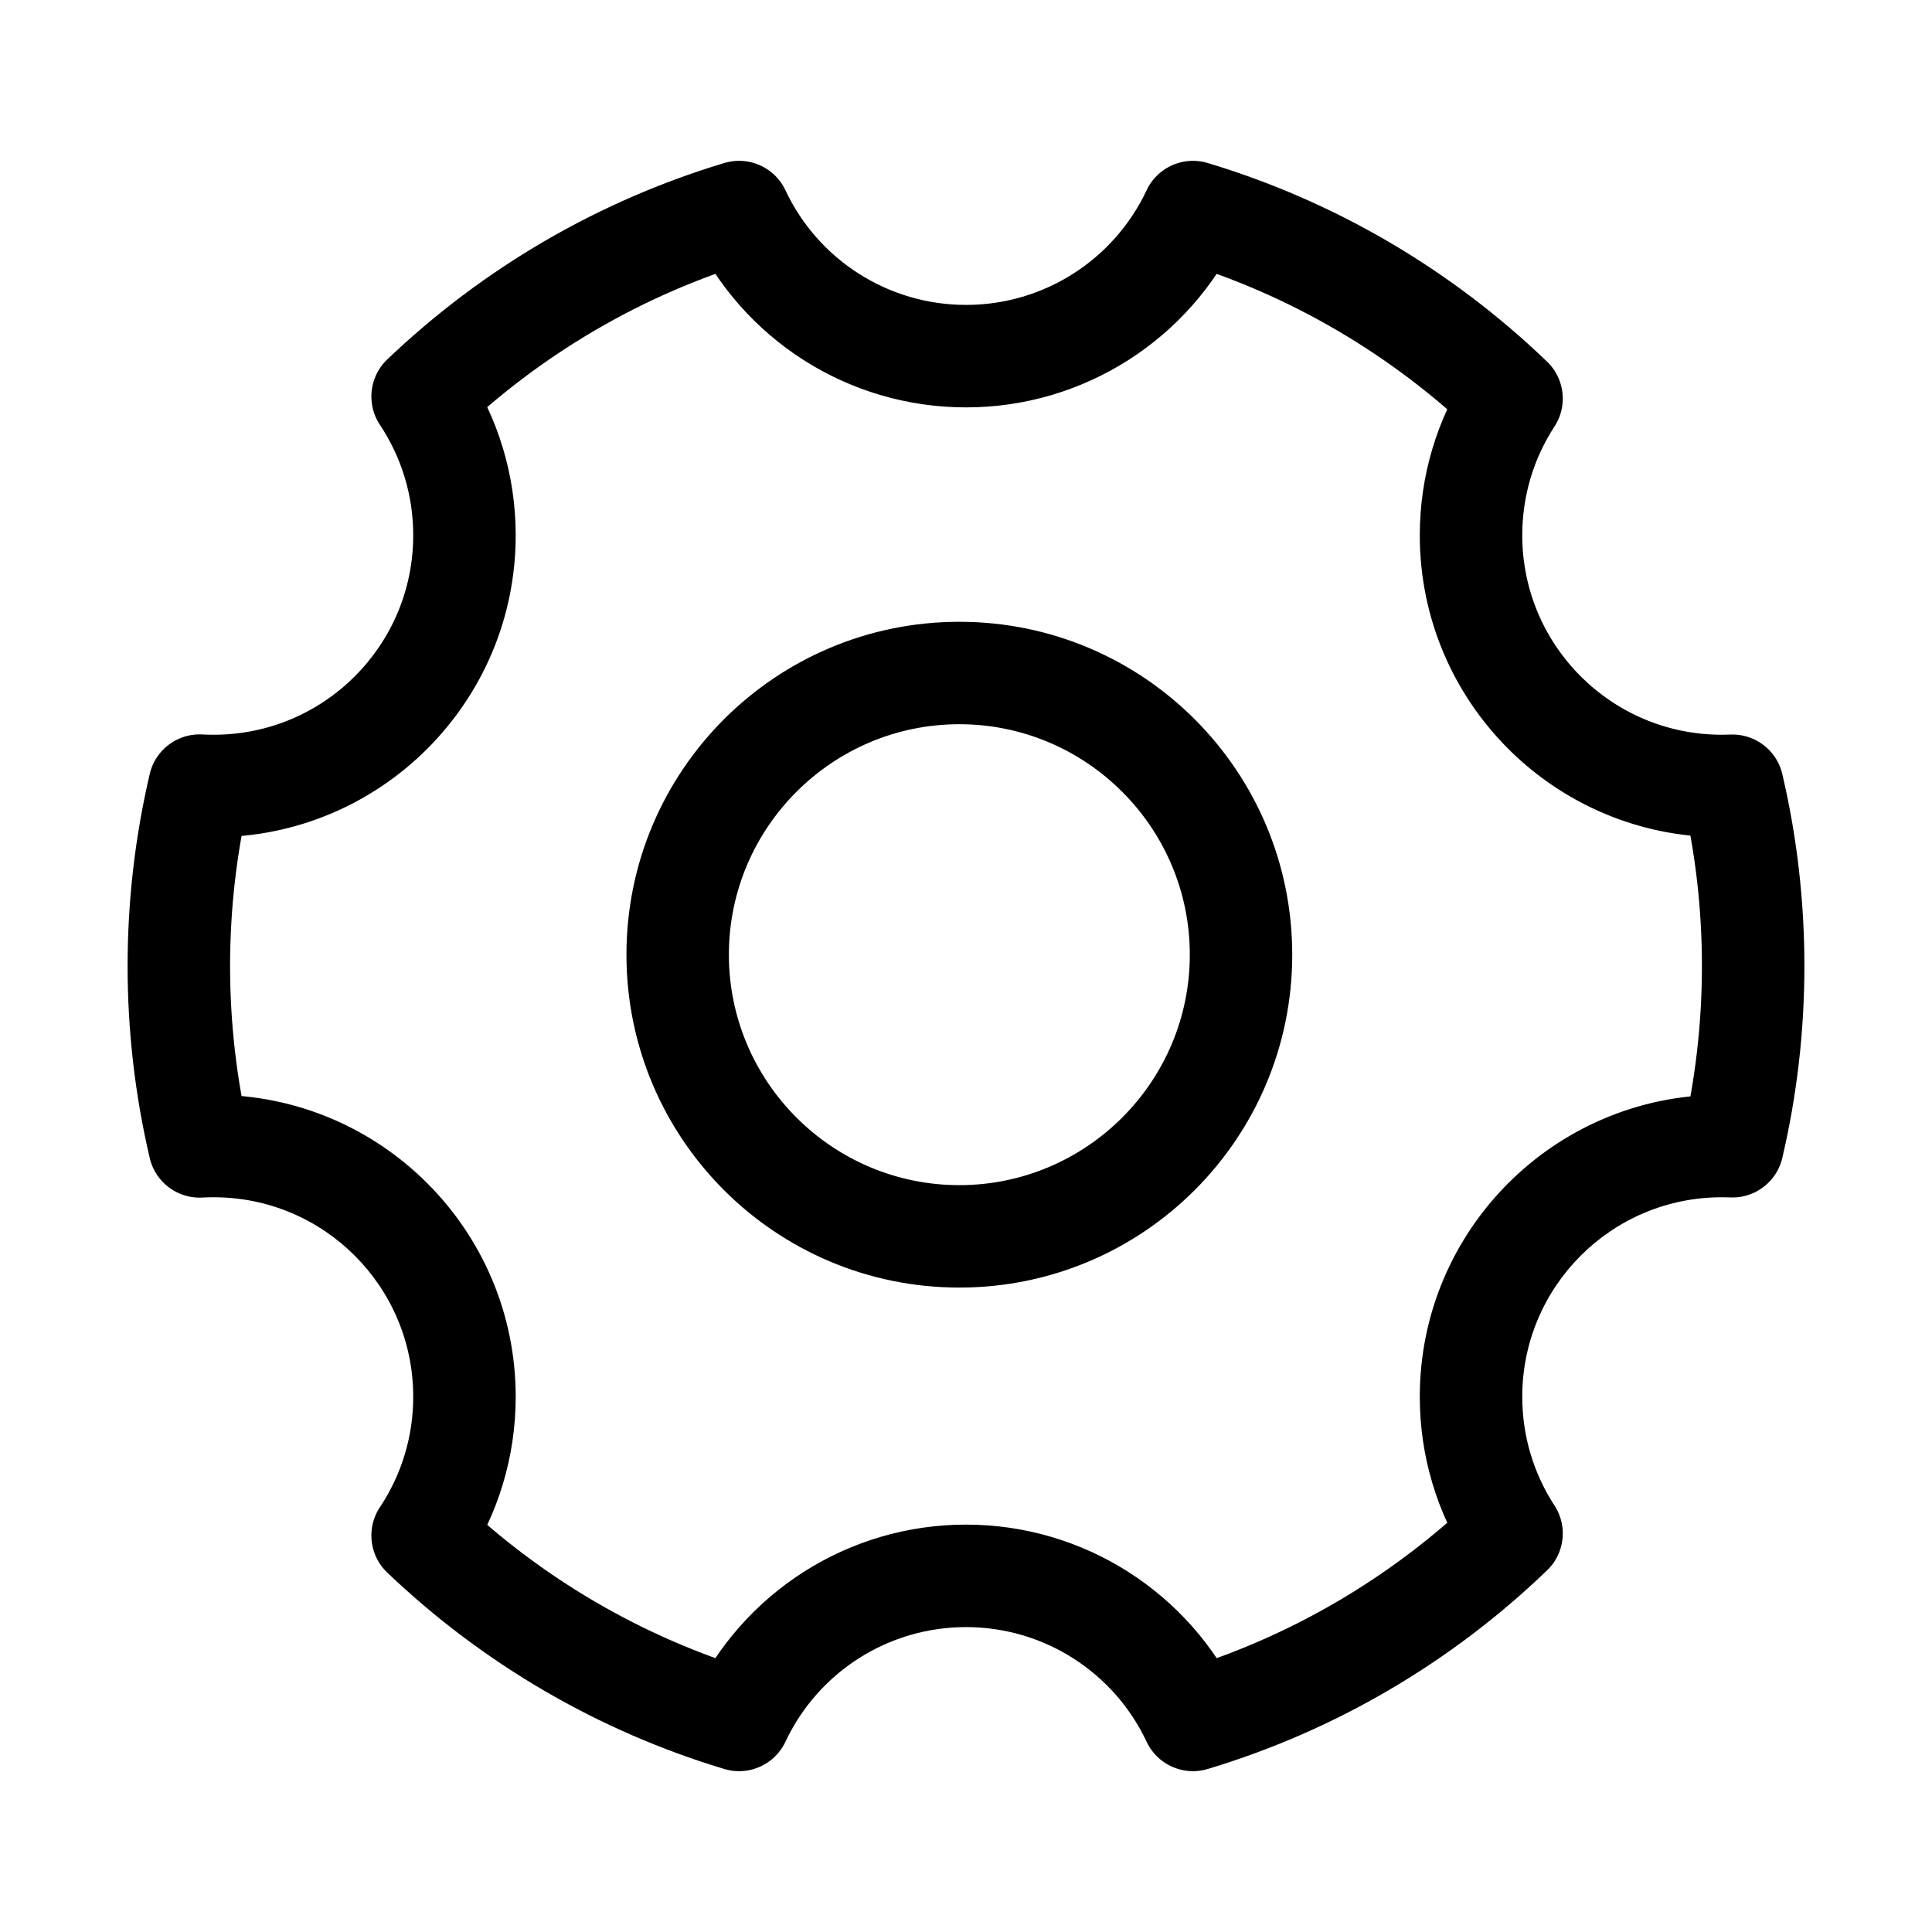 <?xml version="1.0" standalone="no"?><!DOCTYPE svg PUBLIC "-//W3C//DTD SVG 1.1//EN" "http://www.w3.org/Graphics/SVG/1.1/DTD/svg11.dtd"><svg t="1628592944170" class="icon" viewBox="0 0 1024 1024" version="1.1" xmlns="http://www.w3.org/2000/svg" p-id="7024" xmlns:xlink="http://www.w3.org/1999/xlink" width="260" height="260"><defs><style type="text/css"></style></defs><path d="M508.472 383.852c67.345 0 122.15 54.805 122.15 122.15s-54.805 122.15-122.15 122.15-122.15-54.805-122.15-122.15S441.127 383.852 508.472 383.852M508.472 329.563c-97.449 0-176.439 78.99-176.439 176.439s78.99 176.439 176.439 176.439 176.439-78.99 176.439-176.439S605.921 329.563 508.472 329.563M944.658 613.723c7.758-33.082 11.711-67.147 11.711-101.722 0-34.575-3.953-68.639-11.711-101.722-3.424-14.602-18.038-23.664-32.64-20.239-14.602 3.424-23.664 18.038-20.239 32.64 6.806 29.024 10.276 58.927 10.276 89.321s-3.47 60.297-10.276 89.321c-3.424 14.602 5.637 29.216 20.239 32.64C926.62 637.387 941.233 628.325 944.658 613.723L944.658 613.723zM912.572 634.571c1.718 0 3.155 0.026 4.466 0.083 14.984 0.652 27.66-10.968 28.311-25.952 0.652-14.984-10.968-27.66-25.952-28.311-2.173-0.095-4.374-0.134-6.826-0.134-14.999 0-27.157 12.159-27.157 27.157C885.415 622.412 897.573 634.571 912.572 634.571L912.572 634.571zM823.903 797.945c-11.087-17.029-17.073-36.869-17.073-57.632 0-58.4 47.342-105.742 105.742-105.742 14.998 0 27.157-12.159 27.157-27.157 0-14.998-12.159-27.157-27.157-27.157-88.397 0-160.056 71.659-160.056 160.056 0 31.37 9.088 61.489 25.869 87.266 8.183 12.569 25.007 16.125 37.576 7.942C828.53 827.337 832.086 810.514 823.903 797.945L823.903 797.945zM640.117 937.604c67.576-20.296 129.146-56.494 179.853-105.27 10.809-10.398 11.143-27.59 0.745-38.399s-27.59-11.143-38.399-0.745c-44.525 42.83-98.556 74.595-157.823 92.396-14.365 4.314-22.512 19.457-18.198 33.821C610.61 933.771 625.752 941.918 640.117 937.604L640.117 937.604zM416.297 923.156c17.308-36.785 54.332-60.762 95.704-60.762 41.379 0 78.426 23.984 95.731 60.762 6.385 13.571 22.564 19.397 36.135 13.011 13.571-6.386 19.397-22.564 13.011-36.135-26.182-55.646-82.263-91.953-144.877-91.953-62.61 0-118.666 36.302-144.85 91.953-6.385 13.571-0.56 29.75 13.011 36.135C393.733 942.553 409.912 936.728 416.297 923.156L416.297 923.156zM205.25 833.495c50.489 48.178 111.615 83.952 178.655 104.107 14.363 4.318 29.508-3.825 33.826-18.188 4.318-14.363-3.825-29.508-18.188-33.826-58.81-17.68-112.458-49.079-156.796-91.387-10.851-10.354-28.041-9.952-38.396 0.899S194.399 823.141 205.25 833.495L205.25 833.495zM113.276 634.571c58.4 0 105.742 47.342 105.742 105.742 0 21.123-6.193 41.291-17.634 58.497-8.305 12.49-4.912 29.347 7.577 37.651 12.49 8.305 29.347 4.913 37.651-7.577 17.32-26.047 26.72-56.661 26.72-88.572 0-88.397-71.659-160.056-160.056-160.056-14.999 0-27.157 12.159-27.157 27.157C86.119 622.412 98.278 634.571 113.276 634.571L113.276 634.571zM107.302 634.72c1.831-0.101 3.809-0.149 5.975-0.149 14.999 0 27.157-12.159 27.157-27.157 0-14.998-12.159-27.157-27.157-27.157-3.113 0-6.073 0.073-8.955 0.231-14.976 0.823-26.449 13.63-25.626 28.606C79.518 624.07 92.325 635.543 107.302 634.72L107.302 634.72zM79.37 410.203c-7.77 33.163-11.737 67.251-11.737 101.798 0 34.547 3.966 68.635 11.737 101.798 3.422 14.603 18.033 23.667 32.636 20.246 14.603-3.422 23.667-18.034 20.246-32.636-6.822-29.115-10.305-59.046-10.305-89.407 0-30.361 3.483-60.292 10.305-89.407 3.422-14.603-5.643-29.215-20.246-32.636C97.404 386.536 82.792 395.6 79.37 410.203L79.37 410.203zM113.276 389.431c-2.166 0-4.144-0.049-5.975-0.149-14.976-0.823-27.783 10.651-28.606 25.626-0.823 14.976 10.651 27.783 25.626 28.606 2.881 0.158 5.842 0.231 8.955 0.231 14.999 0 27.157-12.159 27.157-27.157C140.434 401.59 128.275 389.431 113.276 389.431L113.276 389.431zM201.384 225.192c11.442 17.208 17.634 37.377 17.634 58.524 0 58.393-47.335 105.715-105.742 105.715-14.999 0-27.157 12.159-27.157 27.157 0 14.999 12.159 27.157 27.157 27.157 88.401 0 160.056-71.636 160.056-160.029 0-31.933-9.398-62.549-26.72-88.599-8.305-12.49-25.162-15.882-37.651-7.577S193.08 212.703 201.384 225.192L201.384 225.192zM383.905 86.4c-67.04 20.155-128.166 55.929-178.655 104.107-10.851 10.354-11.254 27.545-0.899 38.396 10.354 10.851 27.545 11.254 38.396 0.899 44.338-42.309 97.987-73.707 156.796-91.387 14.363-4.318 22.507-19.463 18.188-33.826C413.413 90.225 398.269 82.082 383.905 86.4L383.905 86.4zM607.732 100.846c-17.303 36.775-54.349 60.762-95.704 60.762-41.396 0-78.422-23.974-95.731-60.762-6.385-13.571-22.564-19.397-36.135-13.011-13.571 6.385-19.397 22.564-13.011 36.135 26.186 55.654 82.245 91.953 144.877 91.953 62.591 0 118.67-36.311 144.85-91.953 6.385-13.571 0.56-29.75-13.011-36.135C630.296 81.449 614.118 87.274 607.732 100.846L607.732 100.846zM819.965 191.663c-50.705-48.745-112.27-84.94-179.838-105.262-14.363-4.32-29.508 3.822-33.828 18.185s3.822 29.508 18.185 33.828c59.273 17.827 113.31 49.596 157.839 92.404 10.812 10.395 28.004 10.056 38.399-0.757S830.777 202.057 819.965 191.663L819.965 191.663zM912.572 389.431c-58.407 0-105.742-47.322-105.742-105.715 0-20.787 5.985-40.627 17.073-57.659 8.183-12.569 4.627-29.393-7.942-37.576-12.569-8.183-29.393-4.627-37.576 7.942-16.784 25.78-25.869 55.9-25.869 87.293 0 88.394 71.656 160.029 160.056 160.029 14.998 0 27.157-12.159 27.157-27.157C939.729 401.59 927.57 389.431 912.572 389.431L912.572 389.431zM917.038 389.348c-1.311 0.057-2.748 0.083-4.466 0.083-14.999 0-27.157 12.159-27.157 27.157 0 14.999 12.159 27.157 27.157 27.157 2.452 0 4.653-0.04 6.826-0.134 14.984-0.652 26.604-13.327 25.952-28.311C944.698 400.316 932.023 388.697 917.038 389.348L917.038 389.348z" p-id="7025"></path></svg>